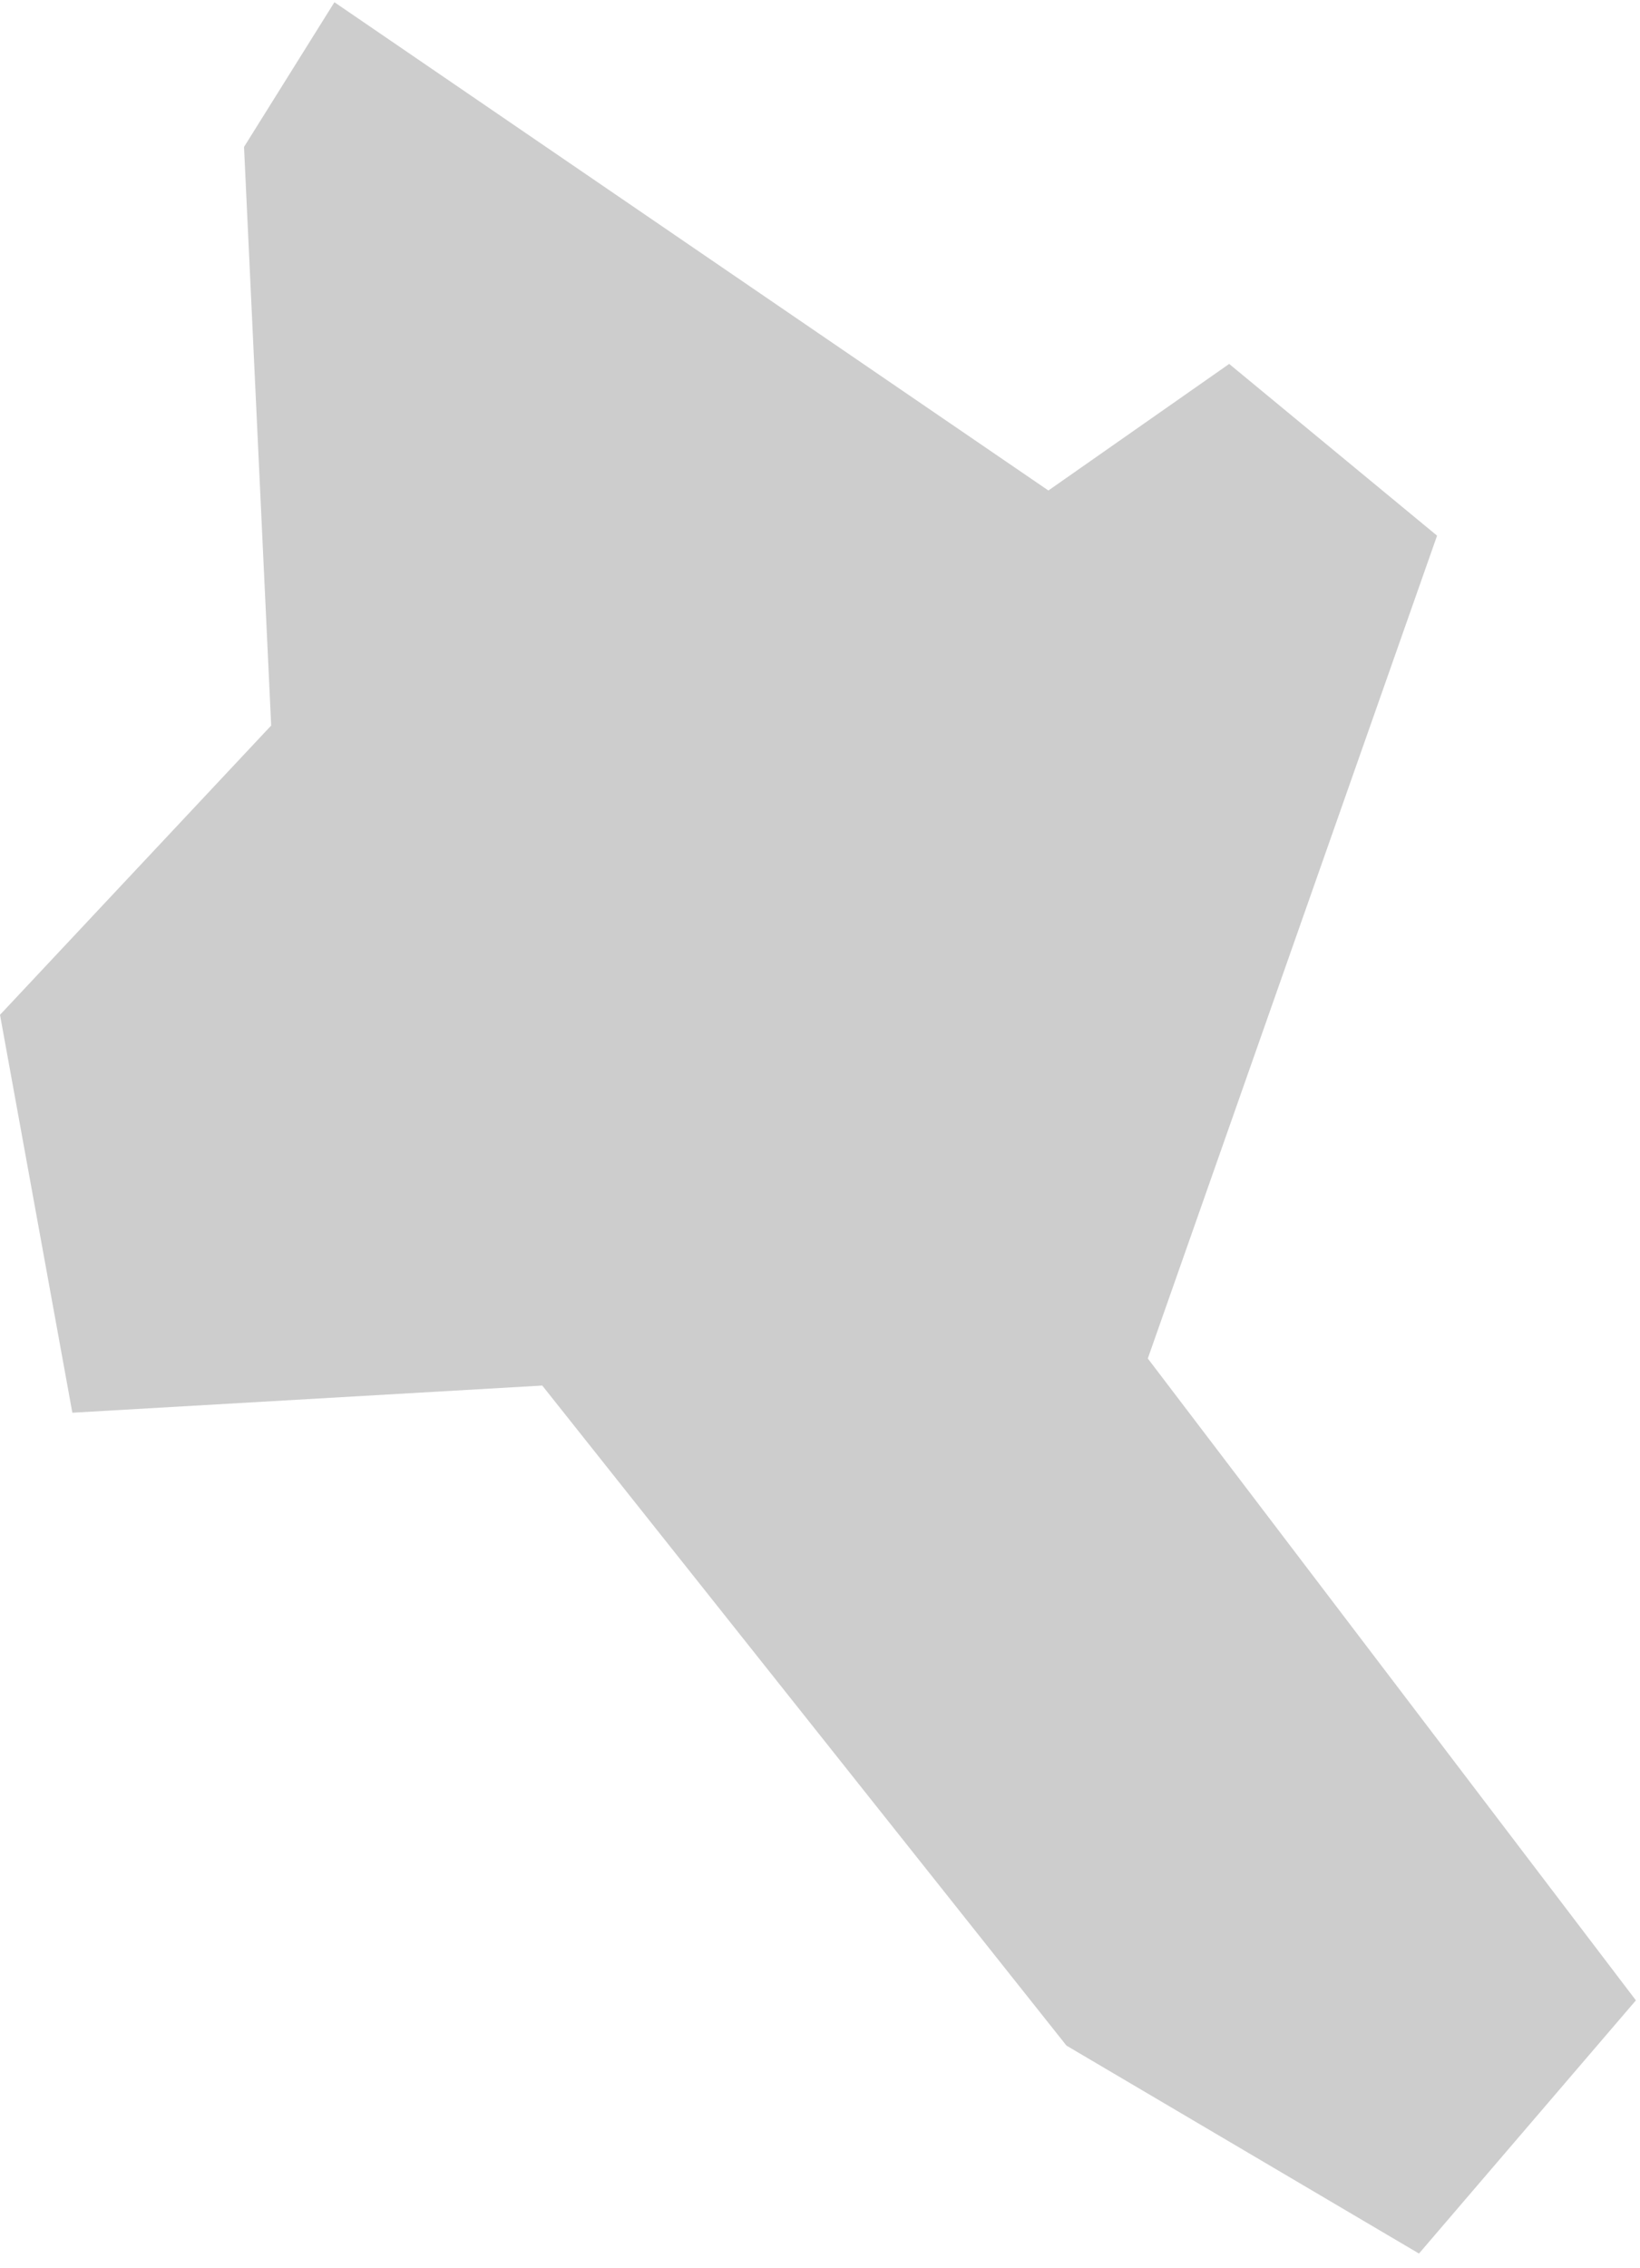 <svg width="34" height="47" viewBox="0 0 34 47" fill="none" xmlns="http://www.w3.org/2000/svg">
<path d="M29.418 46.702L33.915 41.455L23.796 28.153L29.793 11.101L25.483 7.542L21.735 10.165L6.933 0.046L5.059 3.045L5.622 15.036L0 21.031L1.5 29.277L11.242 28.714L22.11 42.393L29.418 46.702Z" fill="#CDCDCD"/>
</svg>
